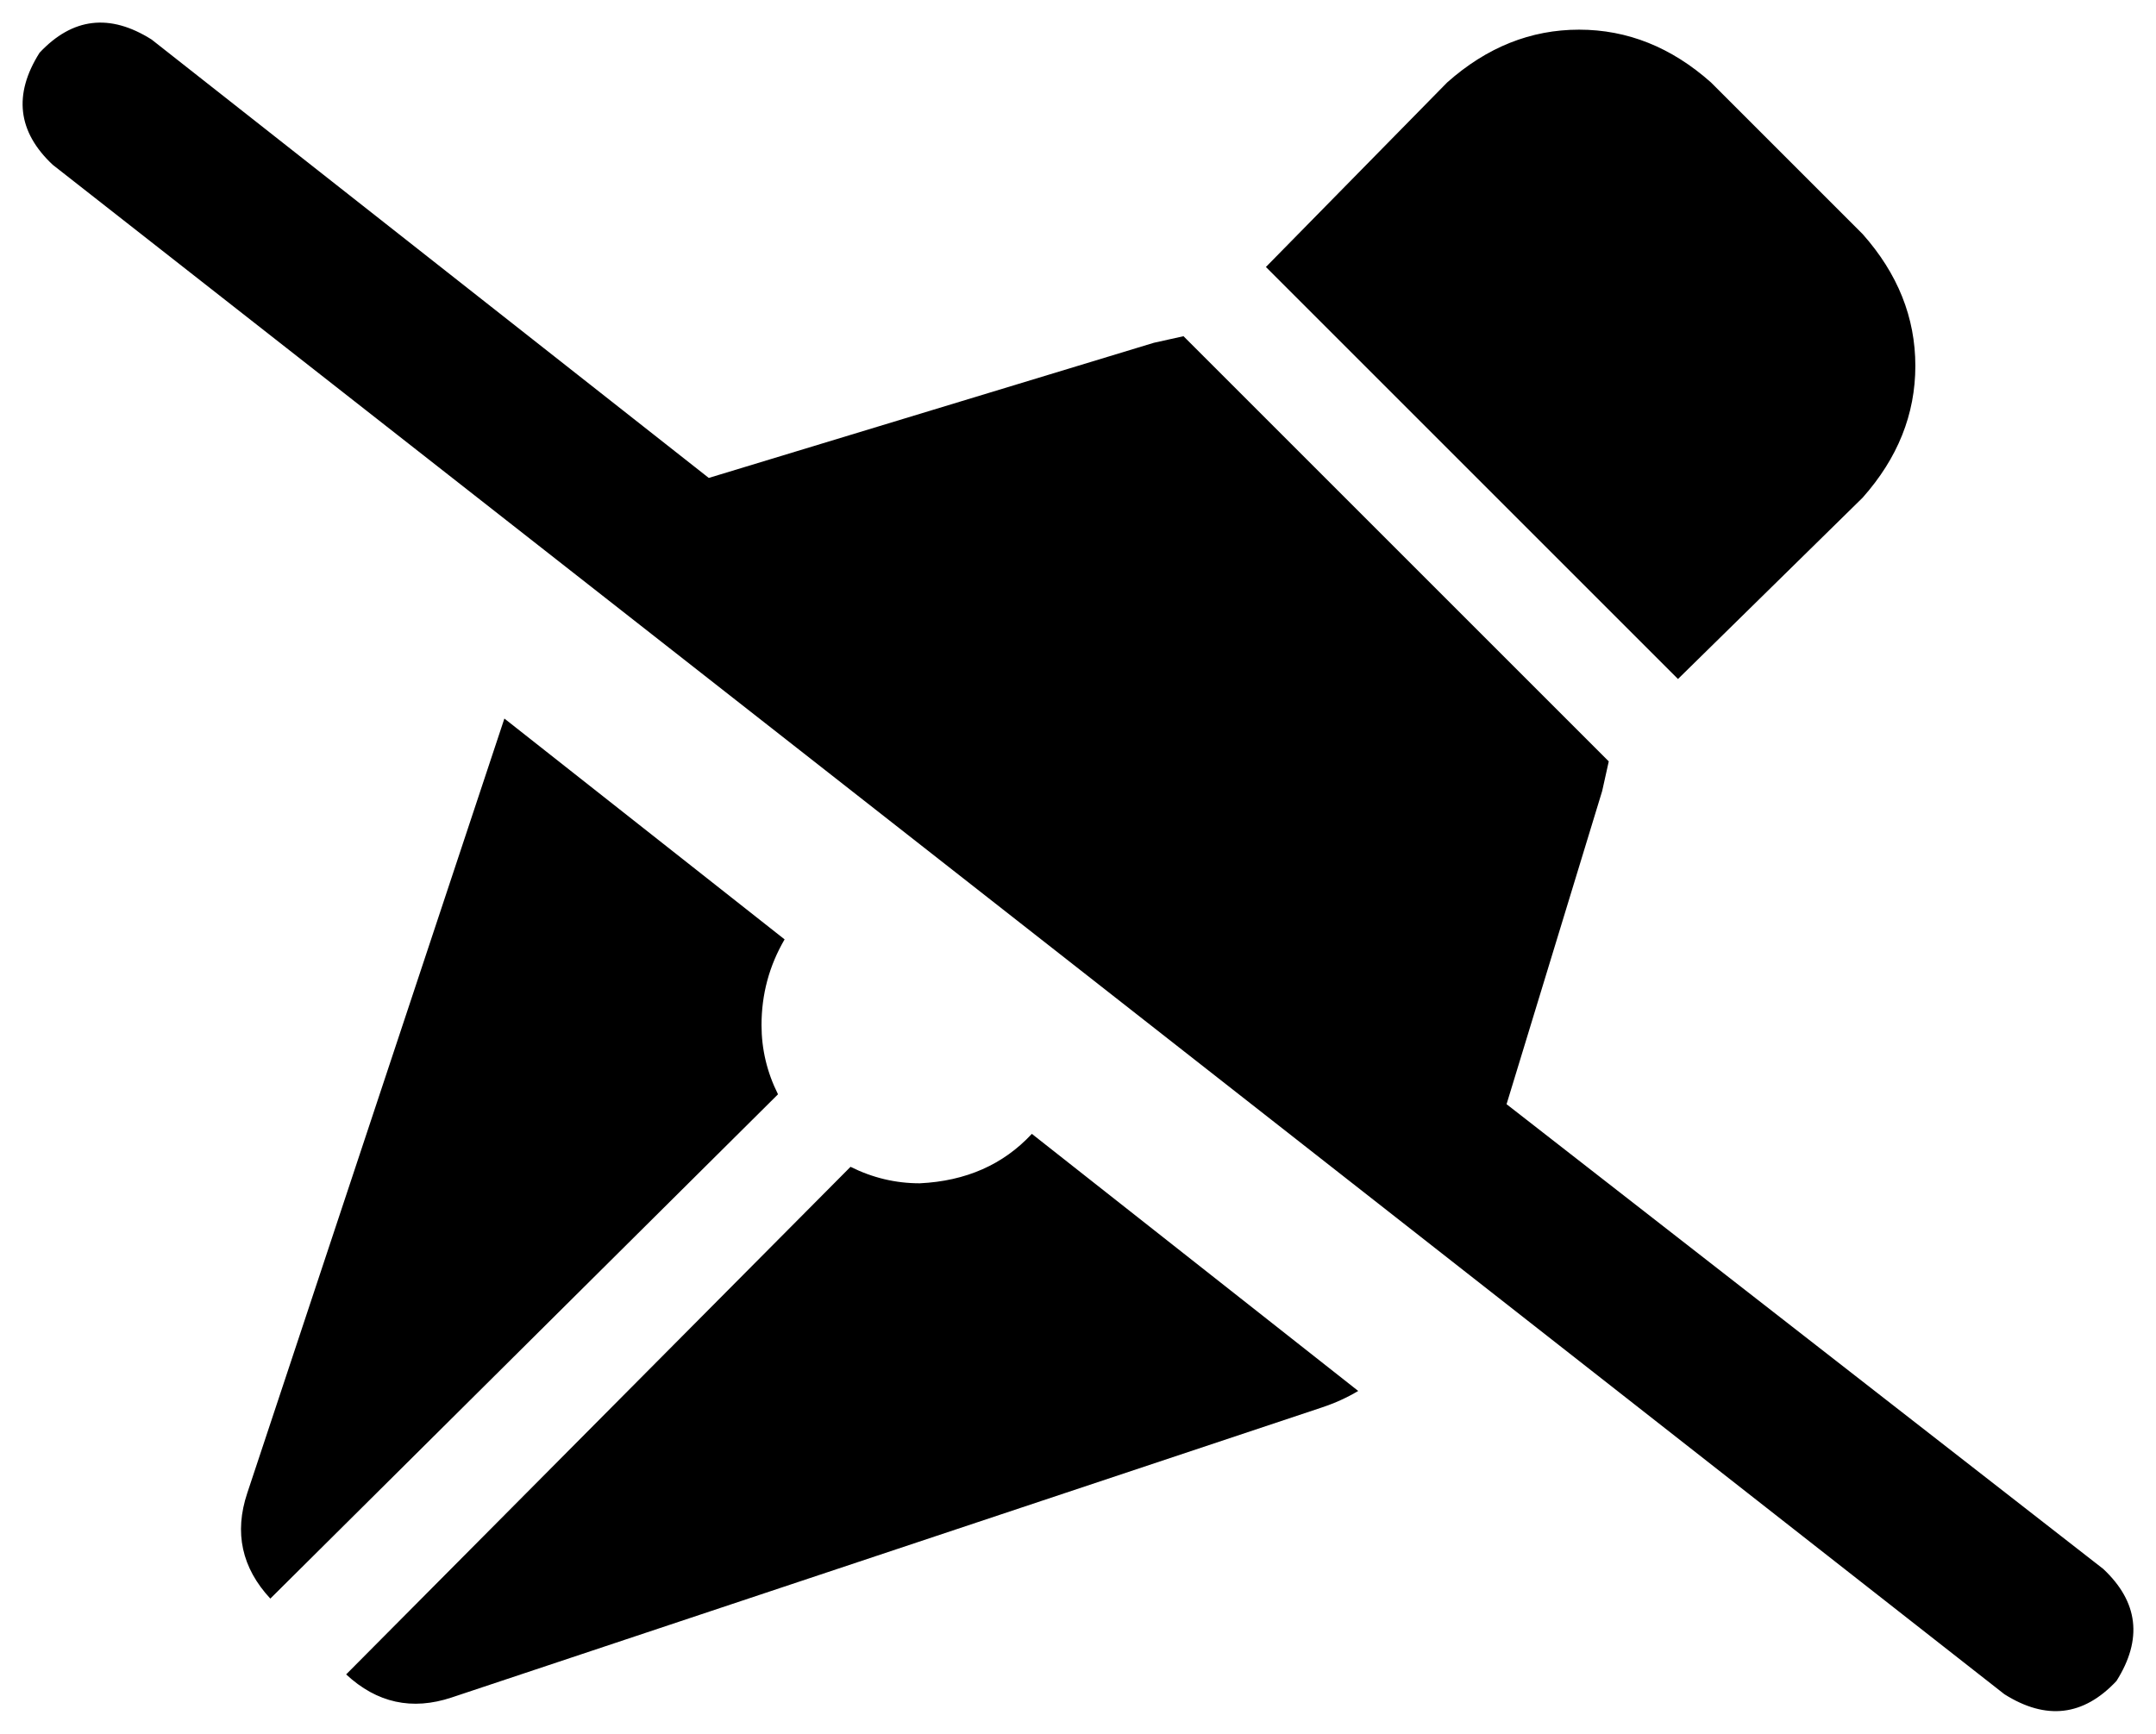 <svg xmlns="http://www.w3.org/2000/svg" viewBox="0 0 654 526">
    <path d="M 46 12 Q 27 0 12 16 Q 0 35 16 50 L 608 514 Q 627 526 642 510 Q 654 491 638 476 L 457 335 L 486 240 L 488 231 L 359 102 L 350 104 L 215 145 L 46 12 L 46 12 Z M 75 453 Q 69 471 82 485 L 236 332 Q 231 322 231 311 Q 231 297 238 285 L 153 218 L 75 453 L 75 453 Z M 279 359 Q 268 359 258 354 L 105 508 Q 119 521 137 515 L 401 427 Q 407 425 412 422 L 313 344 Q 300 358 279 359 L 279 359 Z M 439 25 L 384 81 L 509 206 L 565 151 Q 581 133 581 111 Q 581 89 565 71 L 519 25 Q 501 9 479 9 Q 457 9 439 25 L 439 25 Z"/>
</svg>

